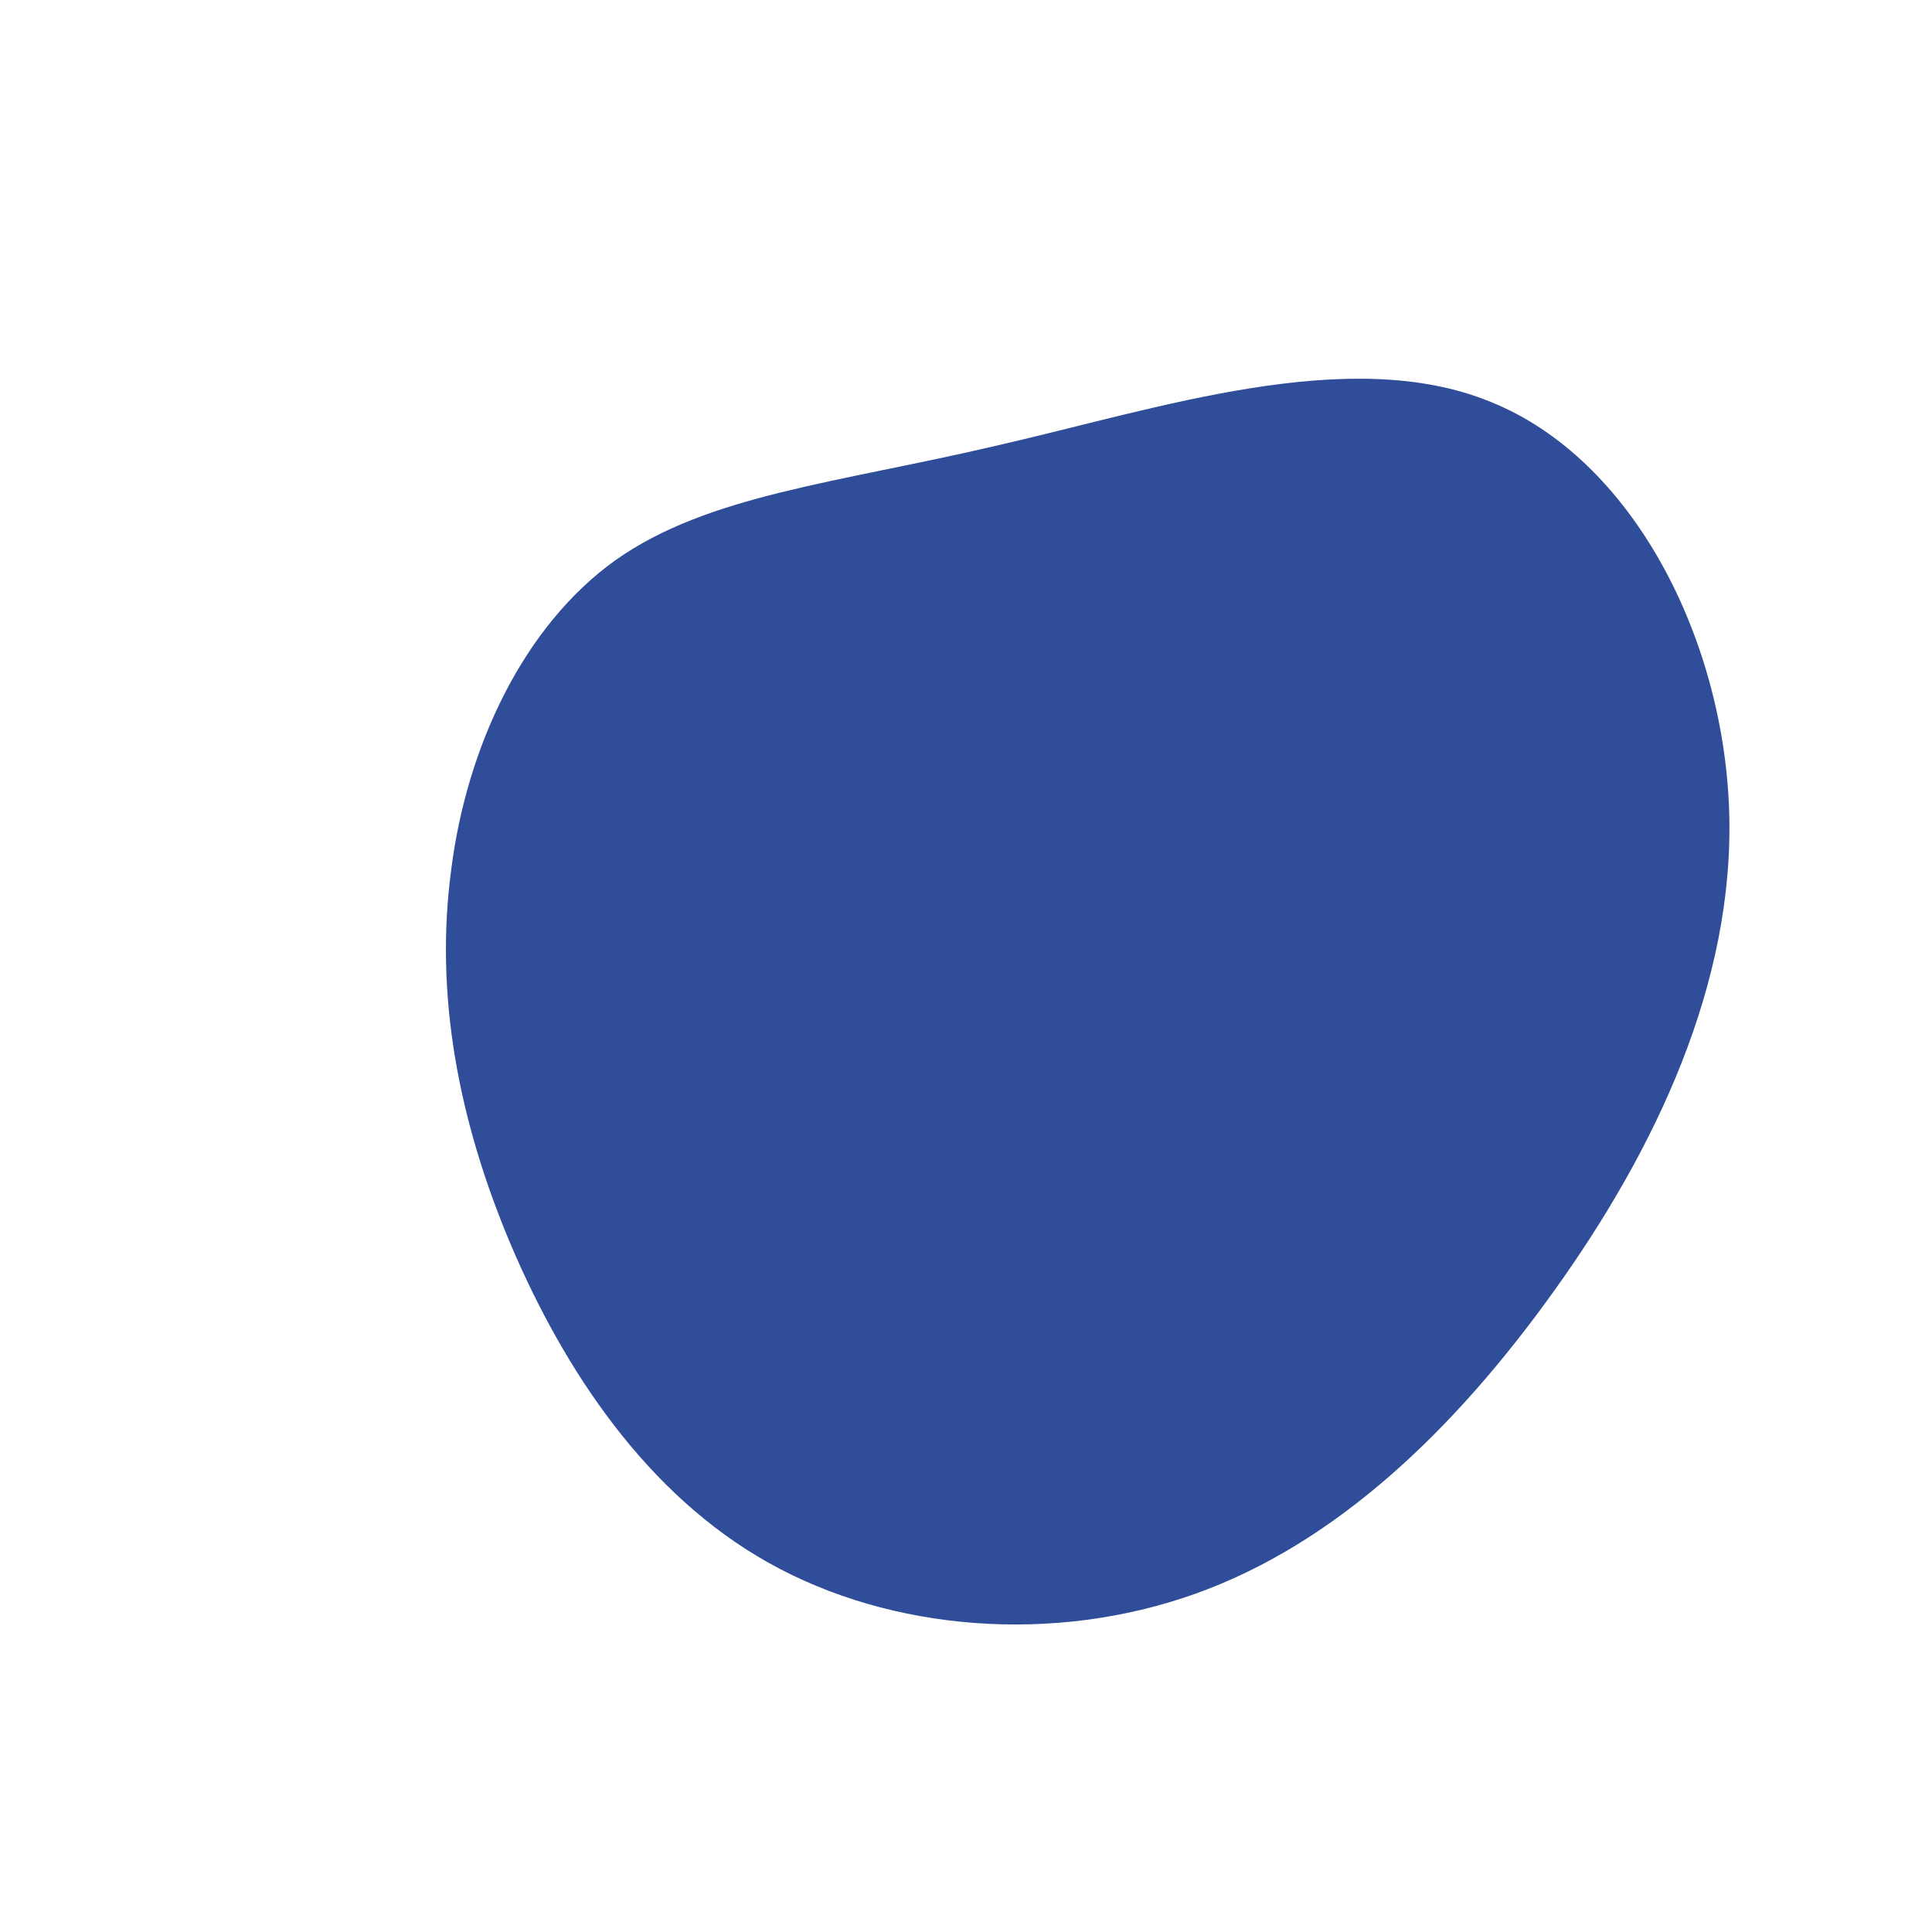 <?xml version="1.0" standalone="no"?>
<svg viewBox="0 0 200 200" xmlns="http://www.w3.org/2000/svg">
  <path fill="#2F4D99" d="M54.3,-58.4C69,-52.5,78.4,-34,79,-16.1C79.6,1.8,71.3,19.1,60.9,33.6C50.6,48,38.3,59.8,23.7,65C9.1,70.2,-7.7,68.9,-20.4,61.8C-33.1,54.7,-41.6,41.8,-47.1,28.9C-52.6,15.9,-55,2.9,-53.3,-9.9C-51.7,-22.7,-45.8,-35.2,-36.3,-42C-26.7,-48.8,-13.3,-50,3.3,-53.9C19.9,-57.7,39.7,-64.4,54.3,-58.4Z" transform="translate(100 100)" />
</svg>
